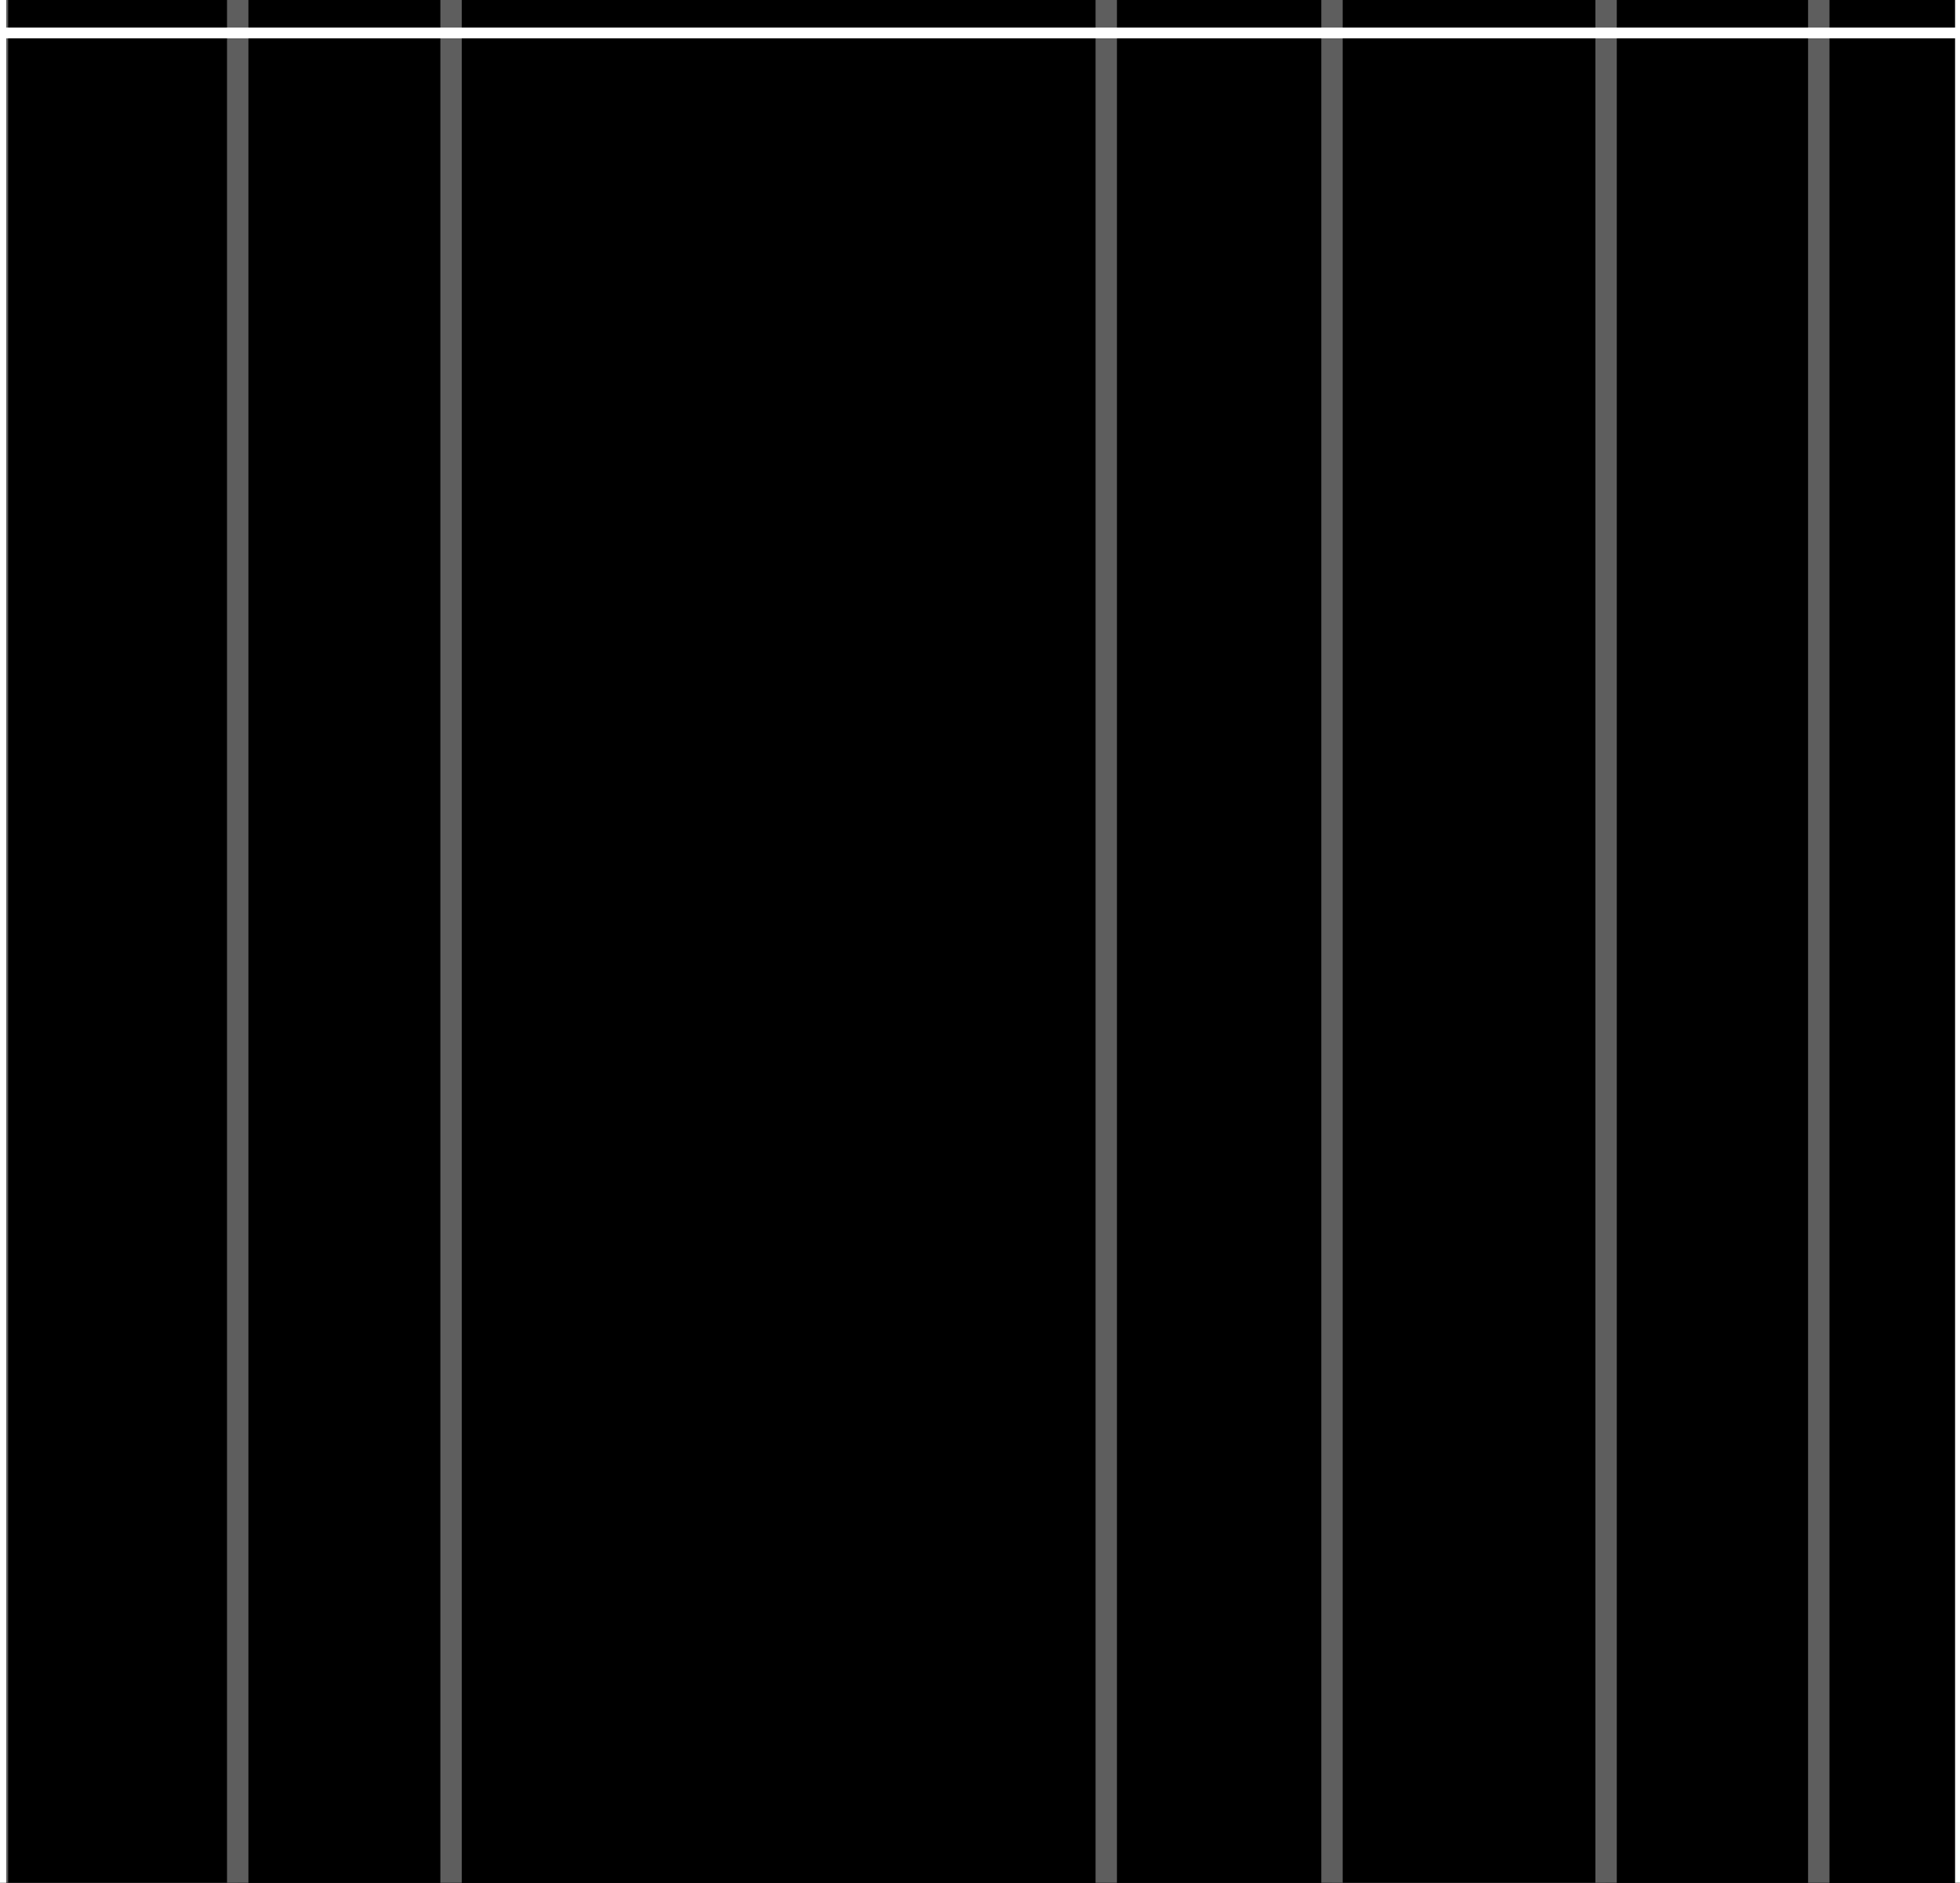 <svg xmlns="http://www.w3.org/2000/svg" viewBox="0 0 91.6 88"><rect x="0" y="0" width="91.6" height="88" fill="#333333" stroke="none"/><defs><style>.cls-1{fill:#fff;}.cls-2{stroke:#5e5e5e;}.cls-2,.cls-3,.cls-4{stroke-miterlimit:10;}.cls-3,.cls-4{fill:none;stroke:#fff;}.cls-3{stroke-width:0.5px;}</style></defs><g id="Layer_1" data-name="Layer 1"><g id="Building_Outline" data-name="Building Outline"><polygon points="-352.98 525.62 -352.98 391.61 -363.21 391.61 -363.21 304.67 -352.98 304.67 -352.98 199.38 -363.21 199.38 -363.21 76.87 -359.23 76.87 -359.23 -55.64 -350.14 -55.64 -350.14 -86.05 -149.74 -86.05 -149.74 -55.64 -140.65 -55.64 -140.65 85.87 -42.84 85.87 -42.84 -55.07 -33.75 -55.07 -33.75 -85.48 166.65 -85.48 166.65 -55.07 175.74 -55.07 175.74 83.69 179.09 83.69 179.09 199.38 168.09 199.38 168.09 304.67 176.88 304.67 176.88 391.61 166.65 391.61 166.65 525.62 -352.98 525.62"/><path class="cls-1" d="M-150.24-85.55v30.41h9.09V86.37h98.81V-54.57h9.09V-85h199.4v30.41h9.09V84.19h3.35V198.88h-11V305.17h8.79v85.94H166.15v134H-352.48v-134h-10.23V305.17h10.23V198.88h-10.23V77.37h4V-55.14h9.09V-85.55h199.4m1-1h-201.4v30.41h-9.09V76.37h-4V199.88h10.23V304.17h-10.23v87.94h10.23v134H167.15v-134h10.23V304.17h-8.79V199.88h11V83.19h-3.35V-55.57h-9.09V-86H-34.25v30.41h-9.09V85.37h-96.81V-56.14h-9.09V-86.55Z"/></g><g id="Puzzle_Building_Base" data-name="Puzzle Building Base"><g id="Illustrated_Cathedral" data-name="Illustrated Cathedral"><path class="cls-2" d="M36.69-43.82c9.94,0,19.11,7.27,23.07,18.81a47.12,47.12,0,0,1,2.49,14c0,.6,0,1.2,0,1.8V93H11.11V-9.25q0-.9,0-1.8a46.49,46.49,0,0,1,2.49-14c4-11.54,13.13-18.81,23.06-18.81Z"/><path class="cls-2" d="M36.39-26.31c-.93.71-14.68,11.48-15.31,24.91V93.05H51.7V-2.16C50.6-15.24,37.3-25.62,36.39-26.31Z"/><path class="cls-2" d="M100.64-43.82c9.94,0,19.11,7.27,23.07,18.81a47.12,47.12,0,0,1,2.49,14c0,.6,0,1.2,0,1.8V93H75.06V-9.25q0-.9,0-1.8a46.49,46.49,0,0,1,2.49-14c4-11.54,13.13-18.81,23.06-18.81Z"/><path class="cls-2" d="M100.34-26.31C99.41-25.6,85.66-14.83,85-1.4V93.05h30.62V-2.16C114.55-15.24,101.25-25.62,100.34-26.31Z"/><path class="cls-2" d="M-10.66-39h5.34a5.2,5.2,0,0,1,5.2,5.2V93a0,0,0,0,1,0,0H-15.86a0,0,0,0,1,0,0V-33.83A5.2,5.2,0,0,1-10.66-39Z"/></g><g id="GRID"><rect class="cls-3" x="-366.3" y="-85.96" width="549.5" height="612.5"/><line class="cls-3" x1="-366.3" y1="1.54" x2="183.2" y2="1.54"/><line class="cls-3" x1="91.62" y1="526.54" x2="91.62" y2="-85.96"/><line class="cls-3" x1="0.04" y1="526.54" x2="0.04" y2="-85.96"/></g><polygon id="Building_Outline-2" data-name="Building Outline" class="cls-4" points="169.1 304.61 169.1 200.31 180.1 200.31 180.1 83.62 176.76 83.62 176.76 -55.13 167.66 -55.13 167.66 -85.55 -33.73 -85.55 -33.73 -55.13 -42.83 -55.13 -42.83 85.8 -54.19 85.8 -133.38 85.8 -139.64 85.8 -139.64 -55.7 -148.73 -55.7 -148.73 -86.12 -350.13 -86.12 -350.13 -55.7 -359.22 -55.7 -359.22 76.8 -363.19 76.8 -363.19 200.31 -352.97 200.31 -352.97 304.61 -363.19 304.61 -363.19 392.54 -352.97 392.54 -352.97 526.55 -176.8 526.55 -174.53 526.55 -10.77 526.55 -7.36 526.55 167.66 526.55 167.66 392.54 177.89 392.54 177.89 304.61 169.1 304.61"/></g></g></svg>